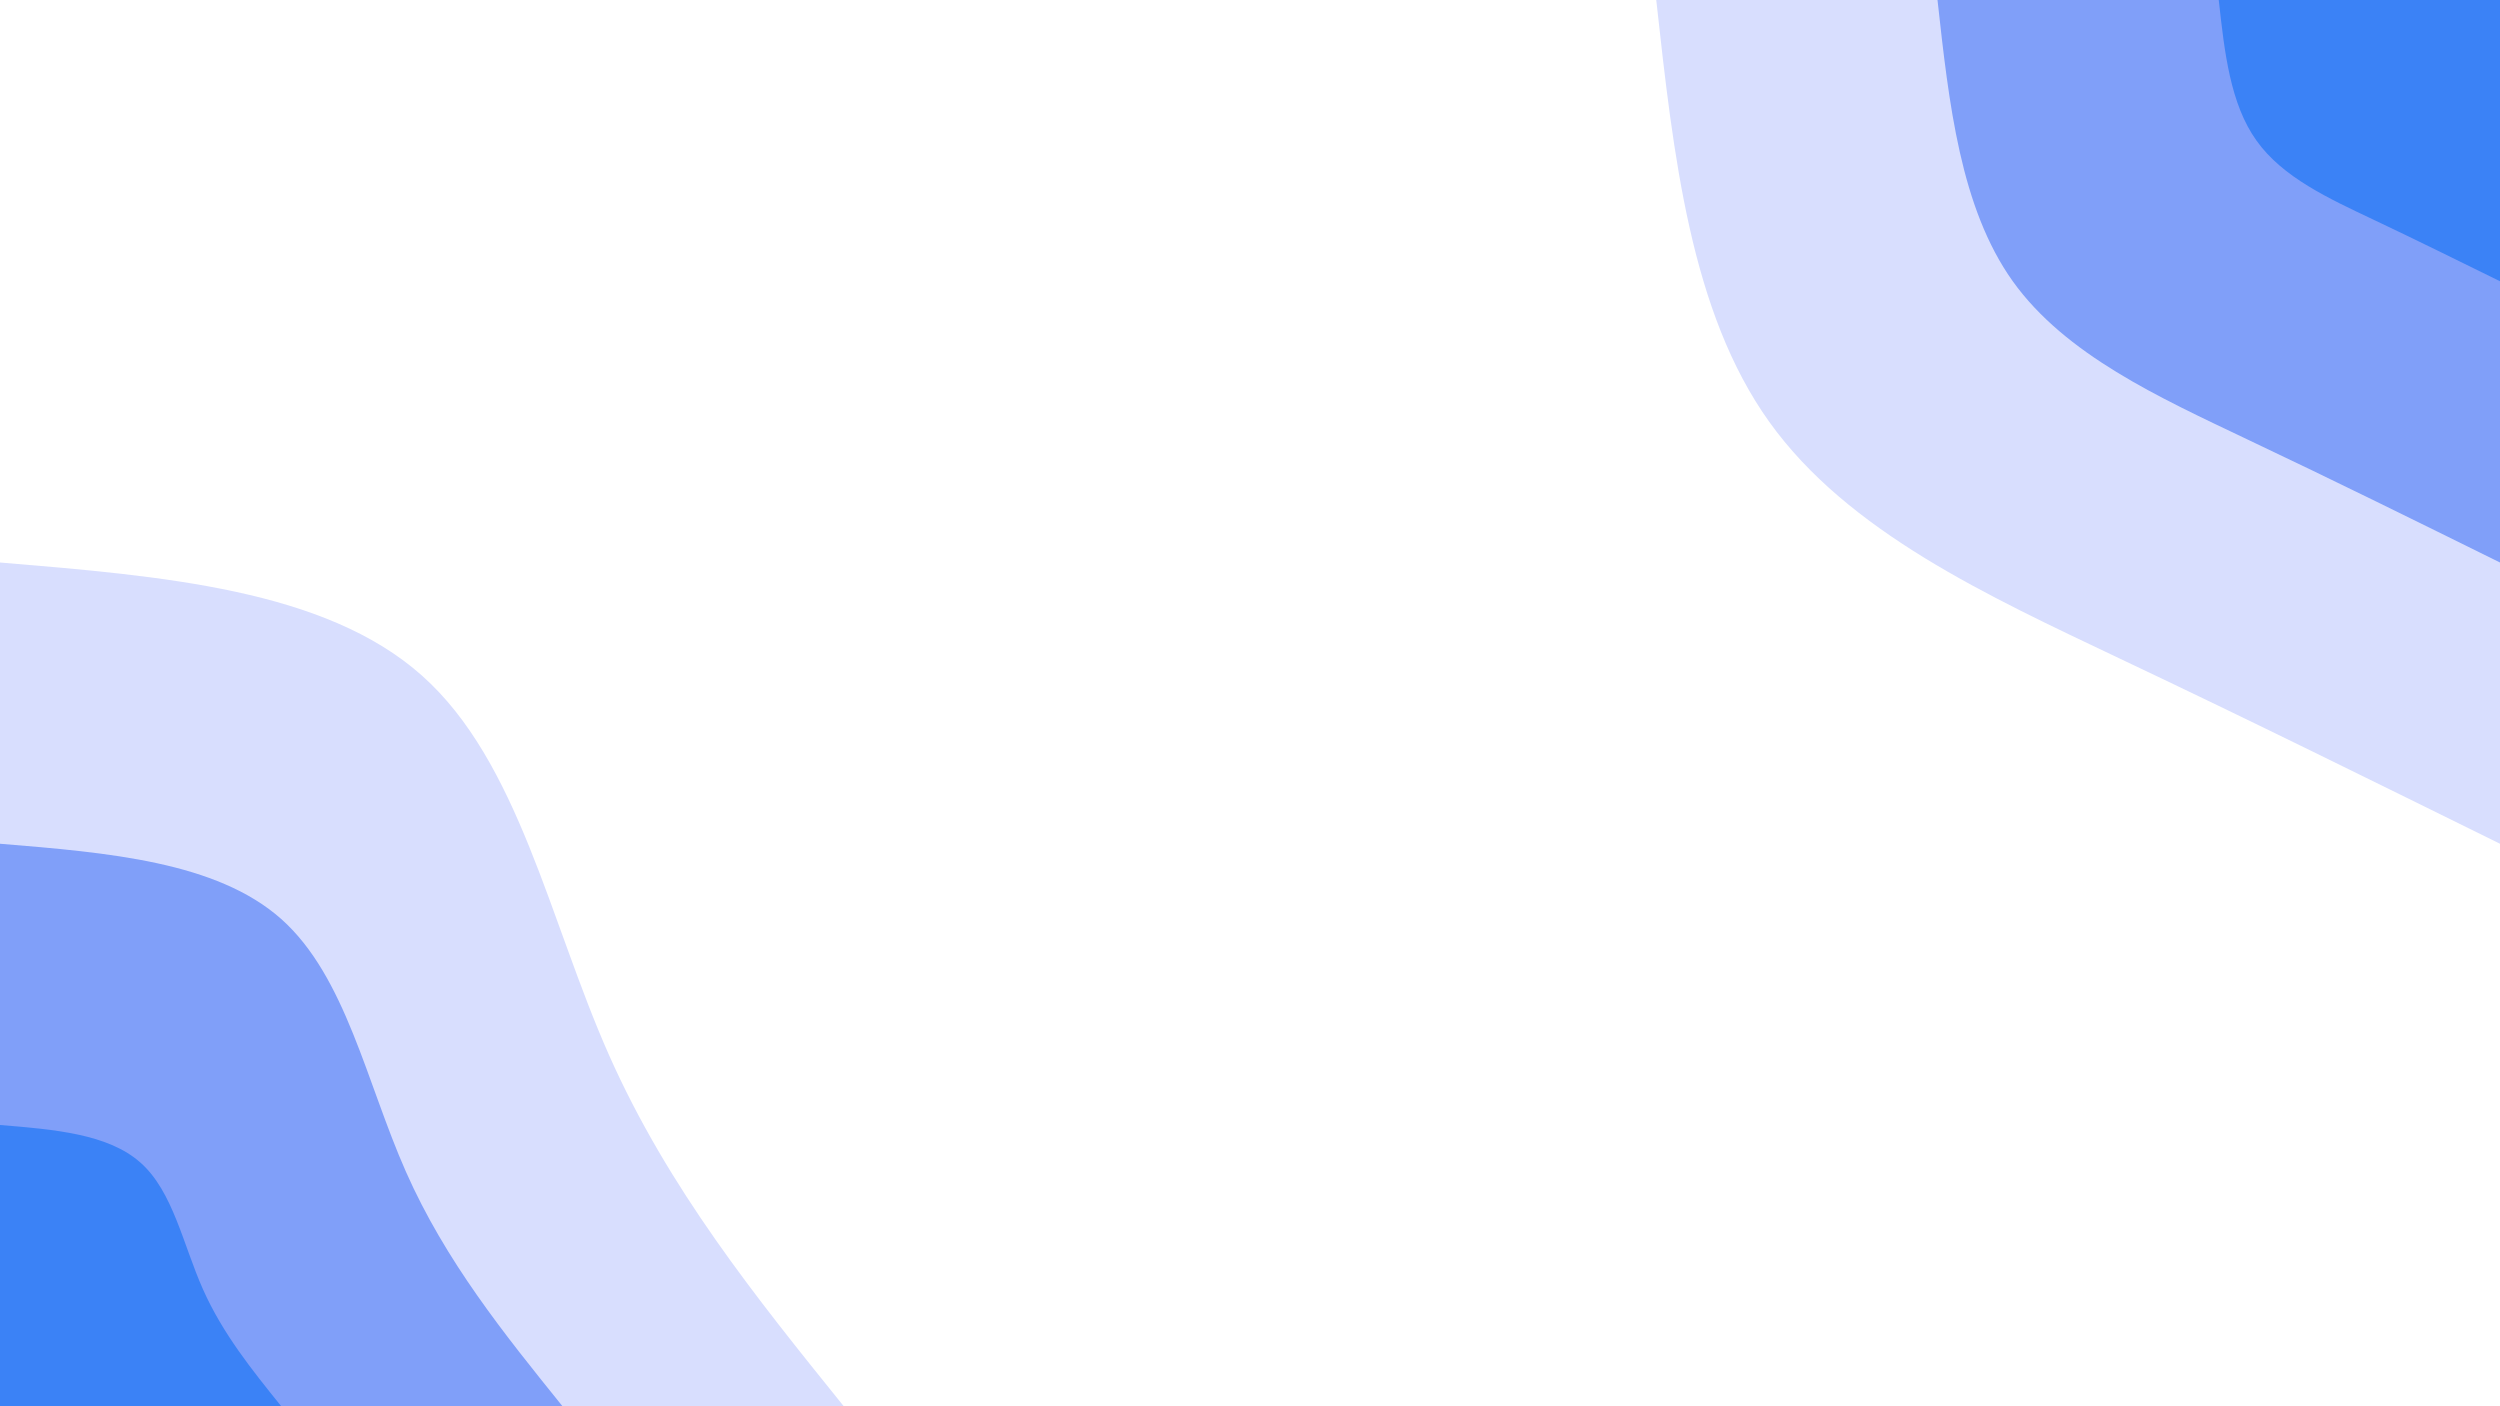<svg id="visual" viewBox="0 0 960 540" width="960" height="540" xmlns="http://www.w3.org/2000/svg" xmlns:xlink="http://www.w3.org/1999/xlink" version="1.1"><rect x="0" y="0" width="960" height="540" fill="#ffffff"></rect><defs><linearGradient id="grad1_0" x1="43.8%" y1="0%" x2="100%" y2="100%"><stop offset="14.444%" stop-color="#3b82f6" stop-opacity="1"></stop><stop offset="85.556%" stop-color="#3b82f6" stop-opacity="1"></stop></linearGradient></defs><defs><linearGradient id="grad1_1" x1="43.8%" y1="0%" x2="100%" y2="100%"><stop offset="14.444%" stop-color="#3b82f6" stop-opacity="1"></stop><stop offset="85.556%" stop-color="#afbefc" stop-opacity="1"></stop></linearGradient></defs><defs><linearGradient id="grad1_2" x1="43.8%" y1="0%" x2="100%" y2="100%"><stop offset="14.444%" stop-color="#ffffff" stop-opacity="1"></stop><stop offset="85.556%" stop-color="#afbefc" stop-opacity="1"></stop></linearGradient></defs><defs><linearGradient id="grad2_0" x1="0%" y1="0%" x2="56.3%" y2="100%"><stop offset="14.444%" stop-color="#3b82f6" stop-opacity="1"></stop><stop offset="85.556%" stop-color="#3b82f6" stop-opacity="1"></stop></linearGradient></defs><defs><linearGradient id="grad2_1" x1="0%" y1="0%" x2="56.3%" y2="100%"><stop offset="14.444%" stop-color="#afbefc" stop-opacity="1"></stop><stop offset="85.556%" stop-color="#3b82f6" stop-opacity="1"></stop></linearGradient></defs><defs><linearGradient id="grad2_2" x1="0%" y1="0%" x2="56.3%" y2="100%"><stop offset="14.444%" stop-color="#afbefc" stop-opacity="1"></stop><stop offset="85.556%" stop-color="#ffffff" stop-opacity="1"></stop></linearGradient></defs><g transform="translate(960, 0)"><path d="M0 324C-47.7 300.5 -95.3 276.9 -146 252.9C-196.7 228.8 -250.4 204.2 -280.6 162C-310.8 119.8 -317.4 59.9 -324 0L0 0Z" fill="#d8defe"></path><path d="M0 216C-31.8 200.3 -63.5 184.6 -97.3 168.6C-131.1 152.5 -166.9 136.2 -187.1 108C-207.2 79.8 -211.6 39.9 -216 0L0 0Z" fill="#809ff9"></path><path d="M0 108C-15.9 100.2 -31.8 92.3 -48.7 84.3C-65.6 76.3 -83.5 68.1 -93.5 54C-103.6 39.9 -105.8 20 -108 0L0 0Z" fill="#3b82f6"></path></g><g transform="translate(0, 540)"><path d="M0 -324C62.4 -318.8 124.8 -313.7 162 -280.6C199.2 -247.5 211 -186.4 233.8 -135C256.6 -83.6 290.3 -41.8 324 0L0 0Z" fill="#d8defe"></path><path d="M0 -216C41.6 -212.6 83.2 -209.1 108 -187.1C132.8 -165 140.7 -124.3 155.9 -90C171.1 -55.7 193.5 -27.9 216 0L0 0Z" fill="#809ff9"></path><path d="M0 -108C20.8 -106.3 41.6 -104.6 54 -93.5C66.4 -82.5 70.3 -62.1 77.9 -45C85.5 -27.9 96.8 -13.9 108 0L0 0Z" fill="#3b82f6"></path></g></svg>